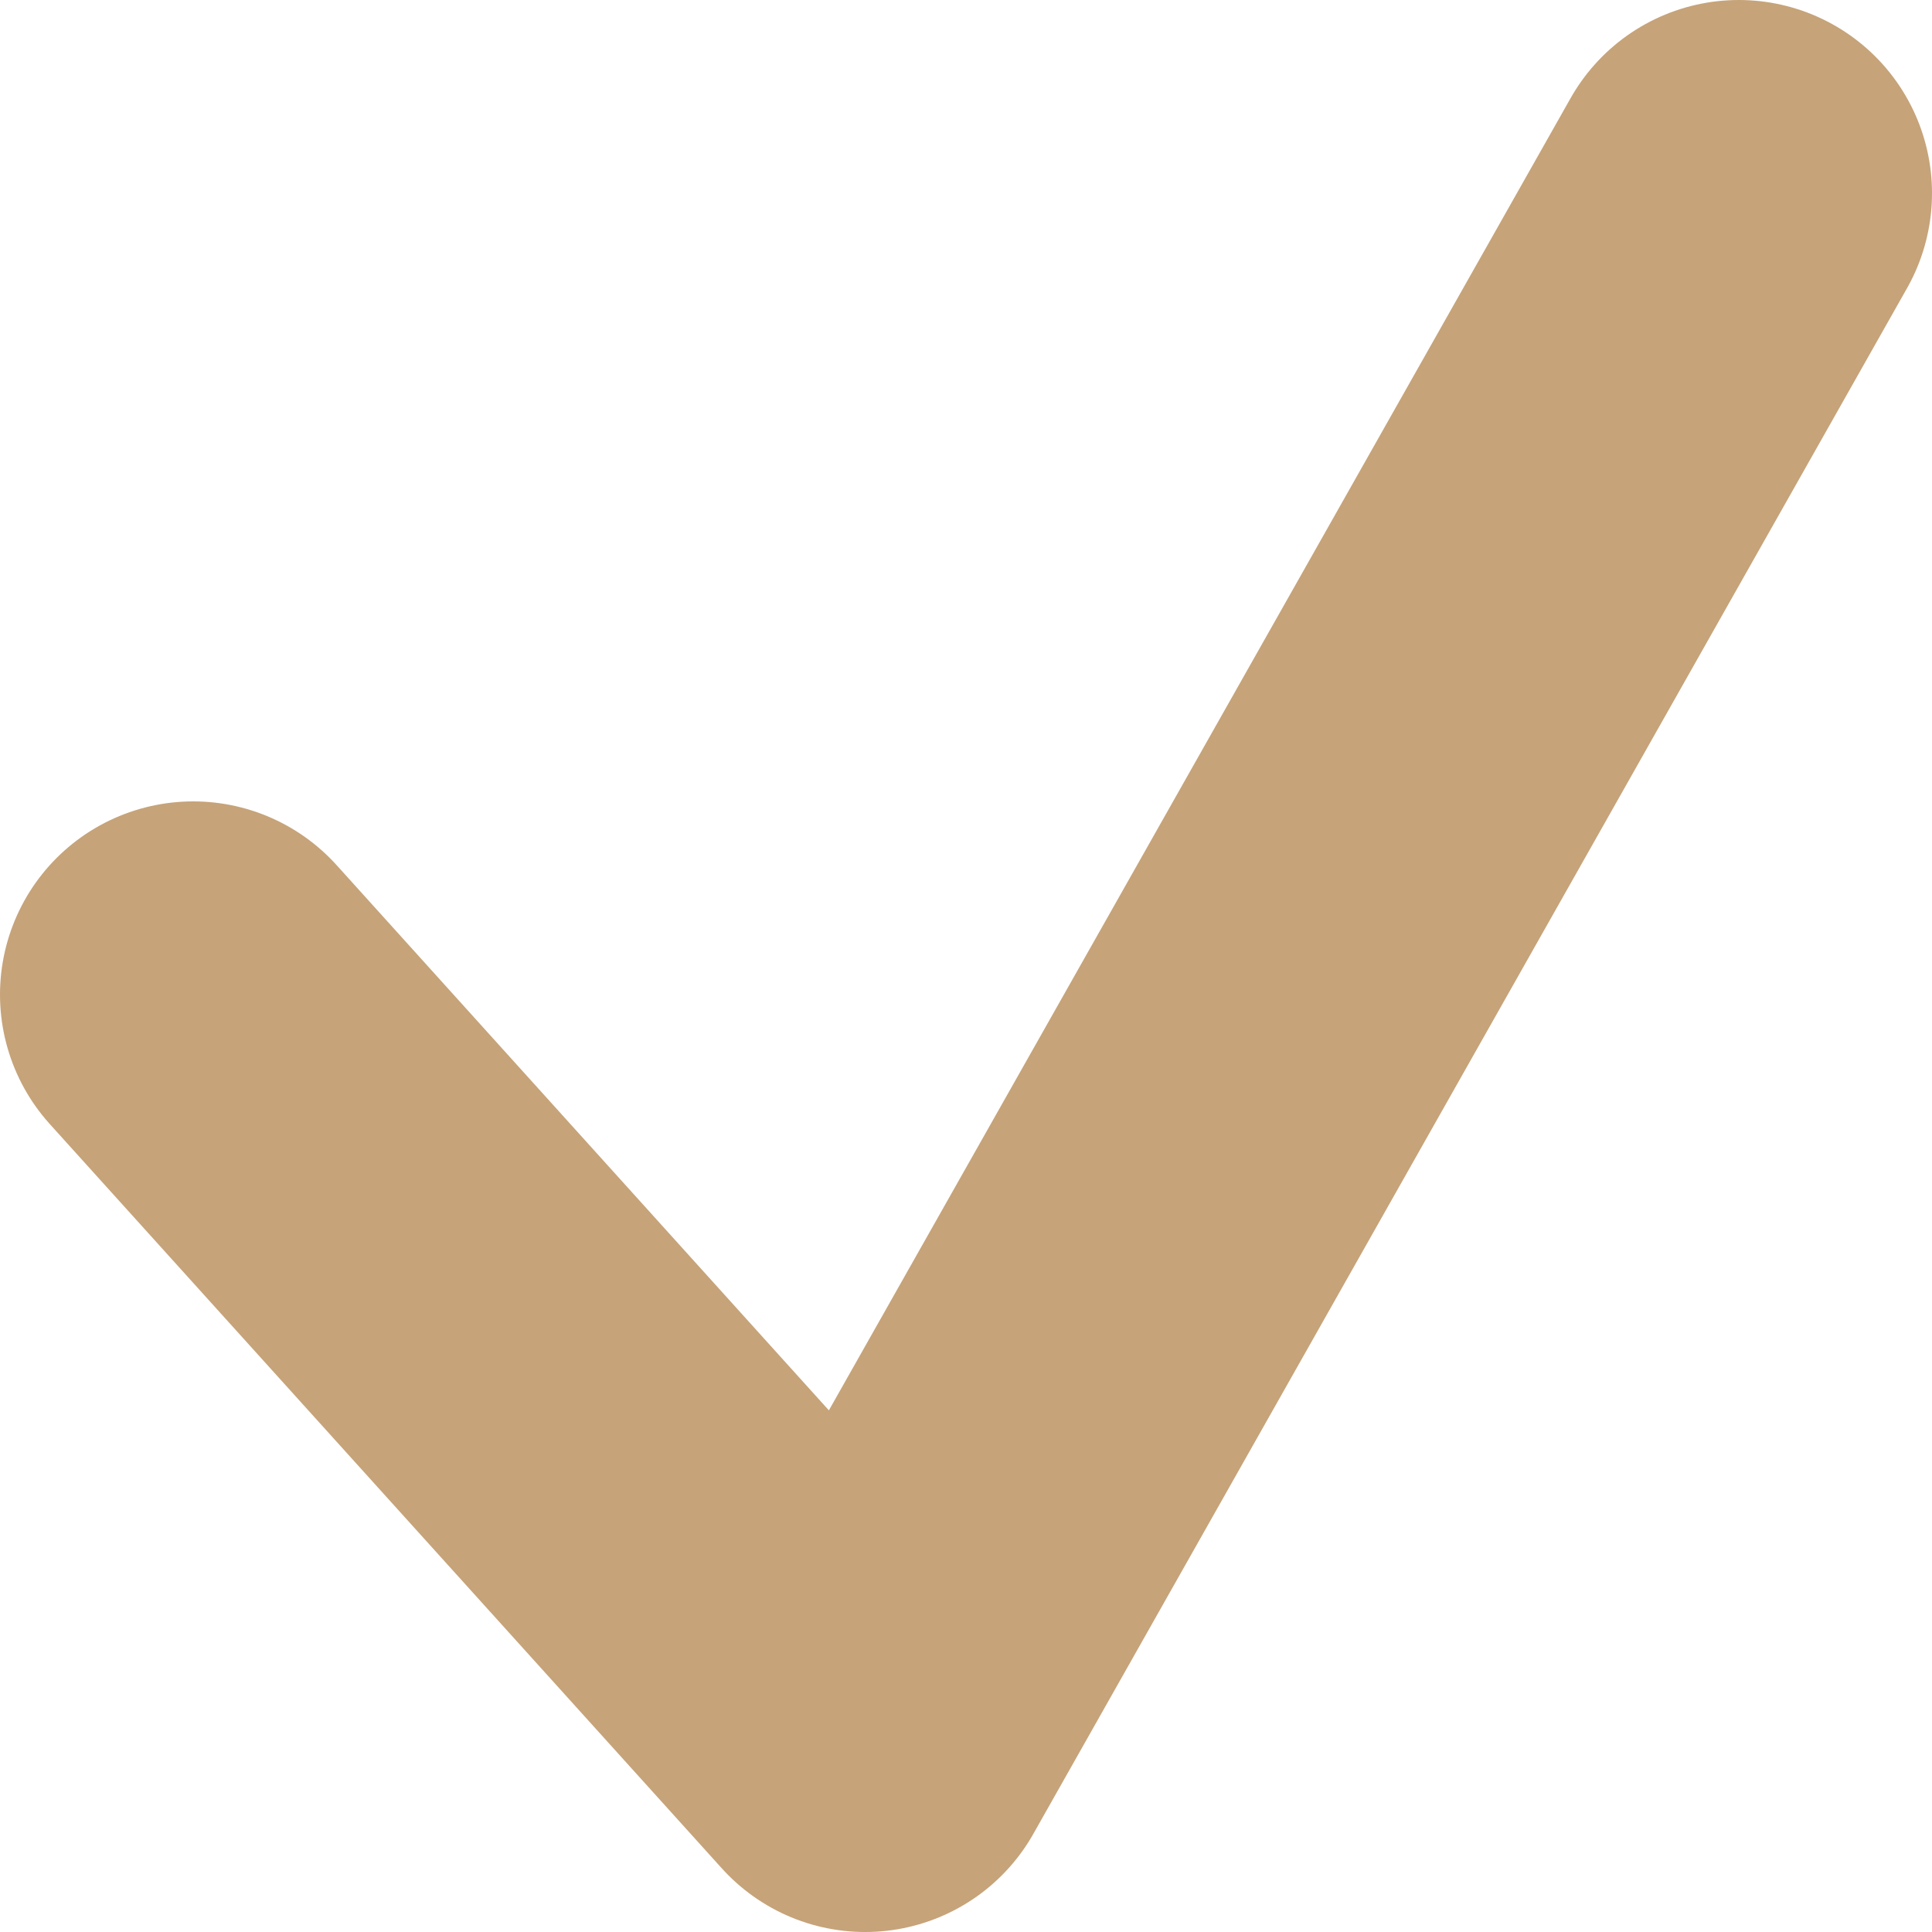 <svg width="10" height="10" viewBox="0 0 10 10" fill="none" xmlns="http://www.w3.org/2000/svg">
<path d="M1 5.148L4.478 9L9 1" stroke="#C6A379" stroke-width="2" stroke-linecap="round" stroke-linejoin="round"/>
</svg>
